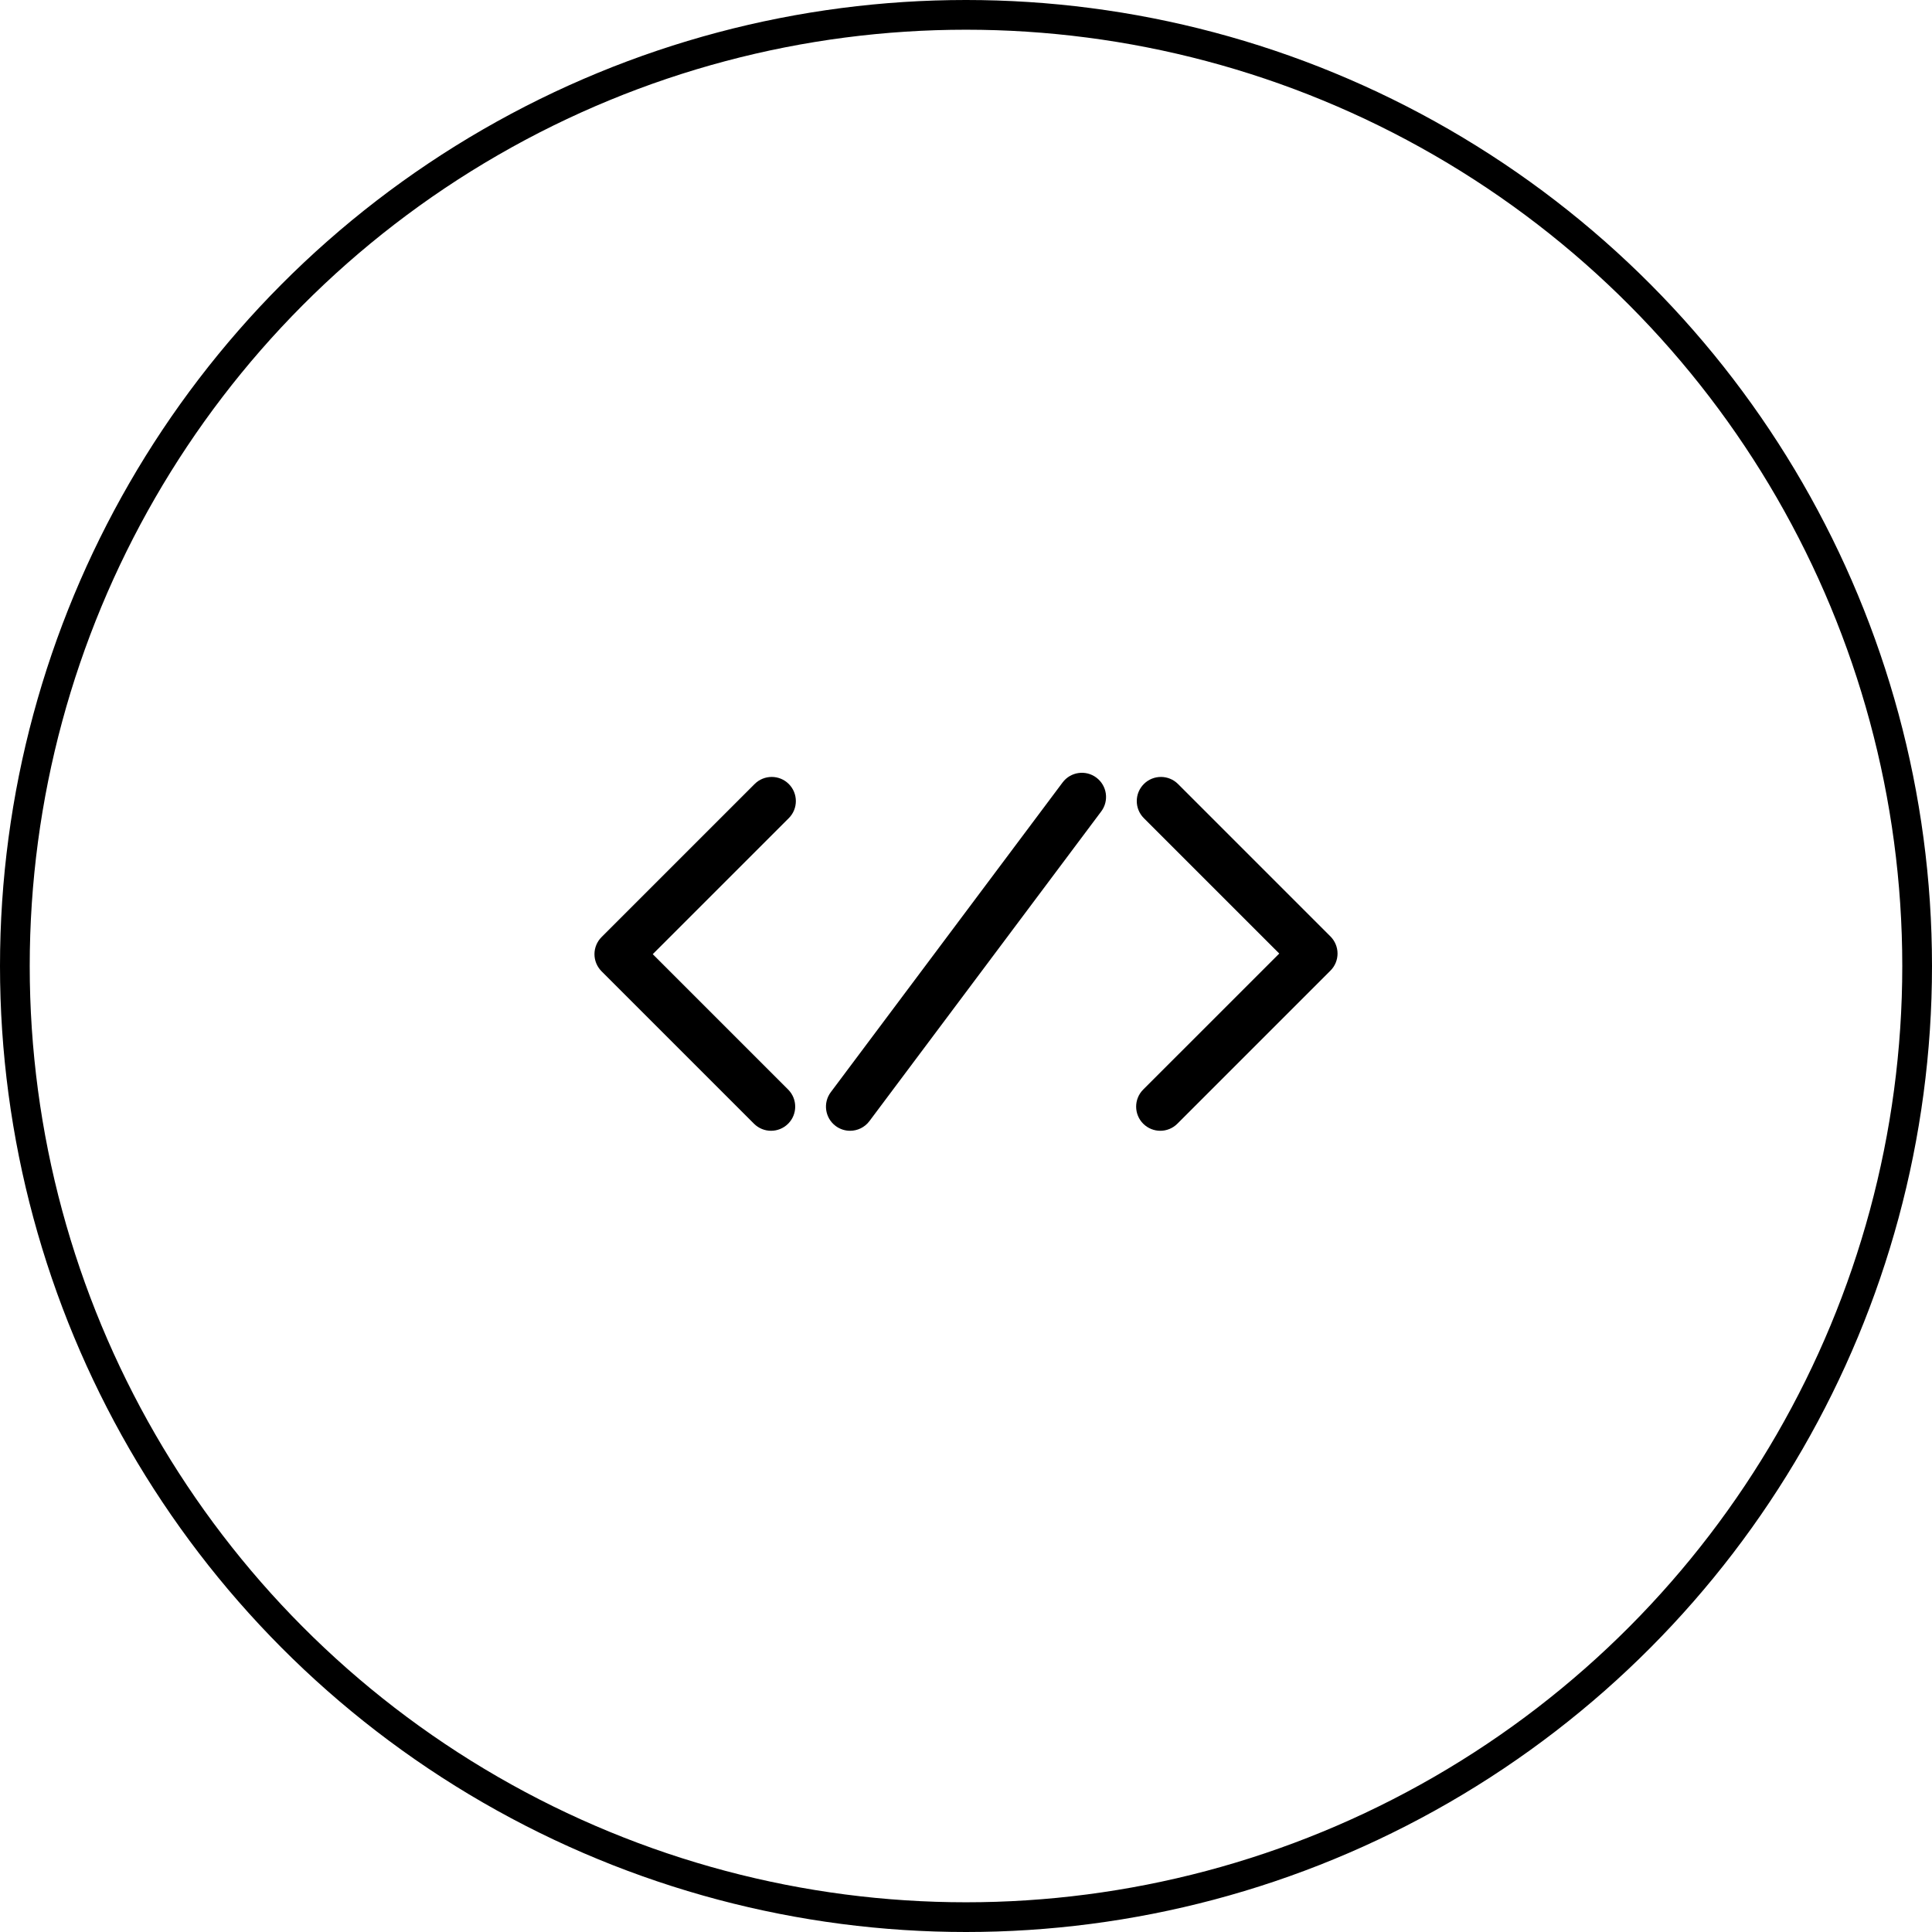 <svg width="65" height="65" viewBox="0 0 65 65" fill="none" xmlns="http://www.w3.org/2000/svg">
<circle cx="32.5" cy="32.5" r="32" stroke="black"/>
<g filter="url(#filter0_d)">
<circle cx="32.5" cy="32.5" r="22.5" fill="white"/>
</g>
<path d="M26.538 26.377C26.221 26.06 25.706 26.06 25.389 26.377L20.238 31.528C20.086 31.68 20 31.887 20 32.102C20 32.318 20.086 32.524 20.238 32.677L25.367 37.806C25.525 37.964 25.733 38.044 25.941 38.044C26.149 38.044 26.357 37.964 26.516 37.806C26.833 37.489 26.833 36.974 26.516 36.657L21.961 32.102L26.538 27.526C26.855 27.209 26.855 26.695 26.538 26.377Z" fill="black"/>
<path d="M44.762 31.506L39.633 26.377C39.315 26.06 38.801 26.06 38.484 26.377C38.166 26.695 38.166 27.209 38.484 27.526L43.039 32.081L38.462 36.657C38.145 36.974 38.145 37.488 38.462 37.806C38.621 37.964 38.829 38.044 39.037 38.044C39.245 38.044 39.453 37.964 39.611 37.806L44.762 32.655C44.915 32.503 45 32.296 45 32.081C45 31.866 44.914 31.659 44.762 31.506Z" fill="black"/>
<path d="M36.886 26.162C36.527 25.893 36.018 25.966 35.749 26.326L27.951 36.745C27.682 37.104 27.755 37.613 28.114 37.882C28.26 37.991 28.431 38.044 28.6 38.044C28.847 38.044 29.092 37.931 29.251 37.718L37.05 27.299C37.319 26.94 37.245 26.431 36.886 26.162Z" fill="black"/>
<defs>
<filter id="filter0_d" x="6" y="10" width="53" height="53" filterUnits="userSpaceOnUse" color-interpolation-filters="sRGB">
<feFlood flood-opacity="0" result="BackgroundImageFix"/>
<feColorMatrix in="SourceAlpha" type="matrix" values="0 0 0 0 0 0 0 0 0 0 0 0 0 0 0 0 0 0 127 0"/>
<feOffset dy="4"/>
<feGaussianBlur stdDeviation="2"/>
<feColorMatrix type="matrix" values="0 0 0 0 0 0 0 0 0 0 0 0 0 0 0 0 0 0 0.19 0"/>
<feBlend mode="normal" in2="BackgroundImageFix" result="effect1_dropShadow"/>
<feBlend mode="normal" in="SourceGraphic" in2="effect1_dropShadow" result="shape"/>
</filter>
</defs>
</svg>
